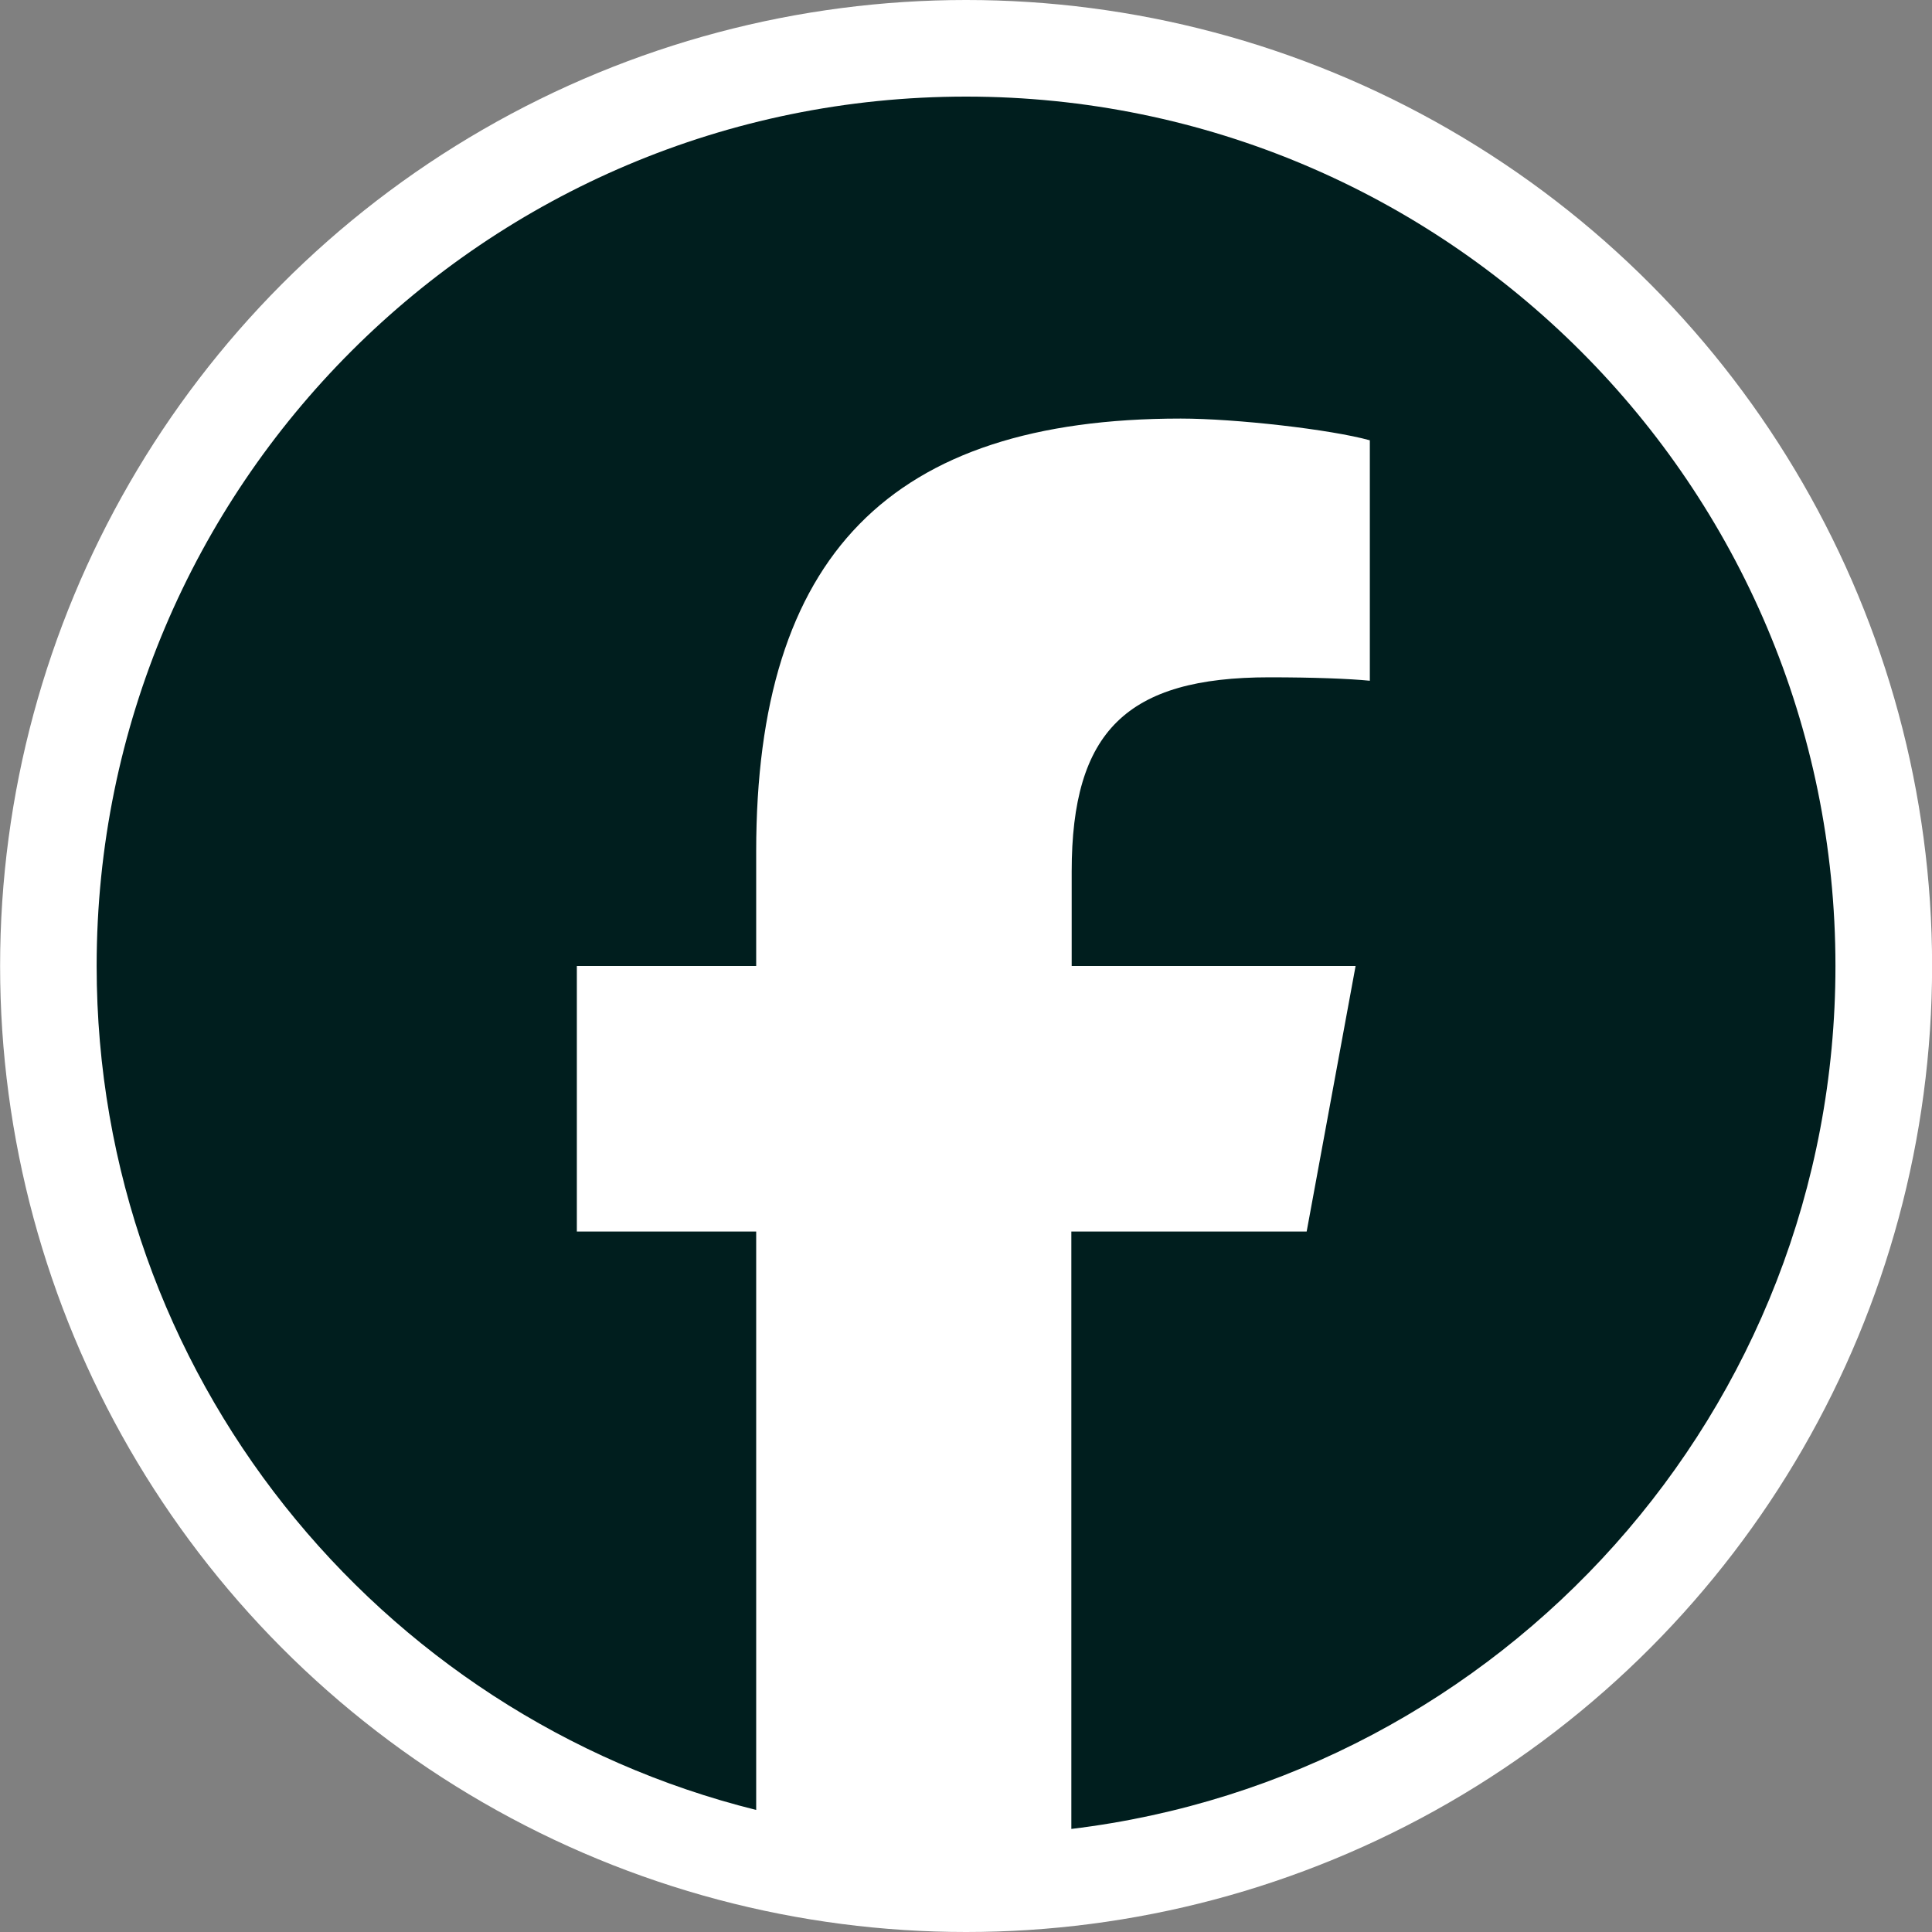<svg width="40" height="40" viewBox="0 0 40 40" fill="none" xmlns="http://www.w3.org/2000/svg">
<rect x="0" y="0" width="40" height="40" fill="#808080" stroke="none"/>
<circle cx="20.002" cy="20" r="20" fill="white"/>
<g clip-path="url(#clip0_77_838)">
<path d="M38.001 20C38.001 10.058 29.943 2 20.001 2C10.059 2 2.001 10.058 2.001 20C2.001 28.438 7.816 35.525 15.656 37.473V25.498H11.943V20H15.656V17.631C15.656 11.506 18.426 8.666 24.445 8.666C25.584 8.666 27.552 8.891 28.361 9.116V14.094C27.939 14.052 27.201 14.023 26.28 14.023C23.327 14.023 22.188 15.141 22.188 18.045V20H28.066L27.053 25.498H22.181V37.866C31.096 36.791 38.001 29.204 38.001 20Z" fill="#001E1E"/>
</g>
<defs>
<clipPath id="clip0_77_838">
<rect width="36" height="36" fill="white" transform="translate(2.001 2)"/>
</clipPath>
</defs>
</svg>
